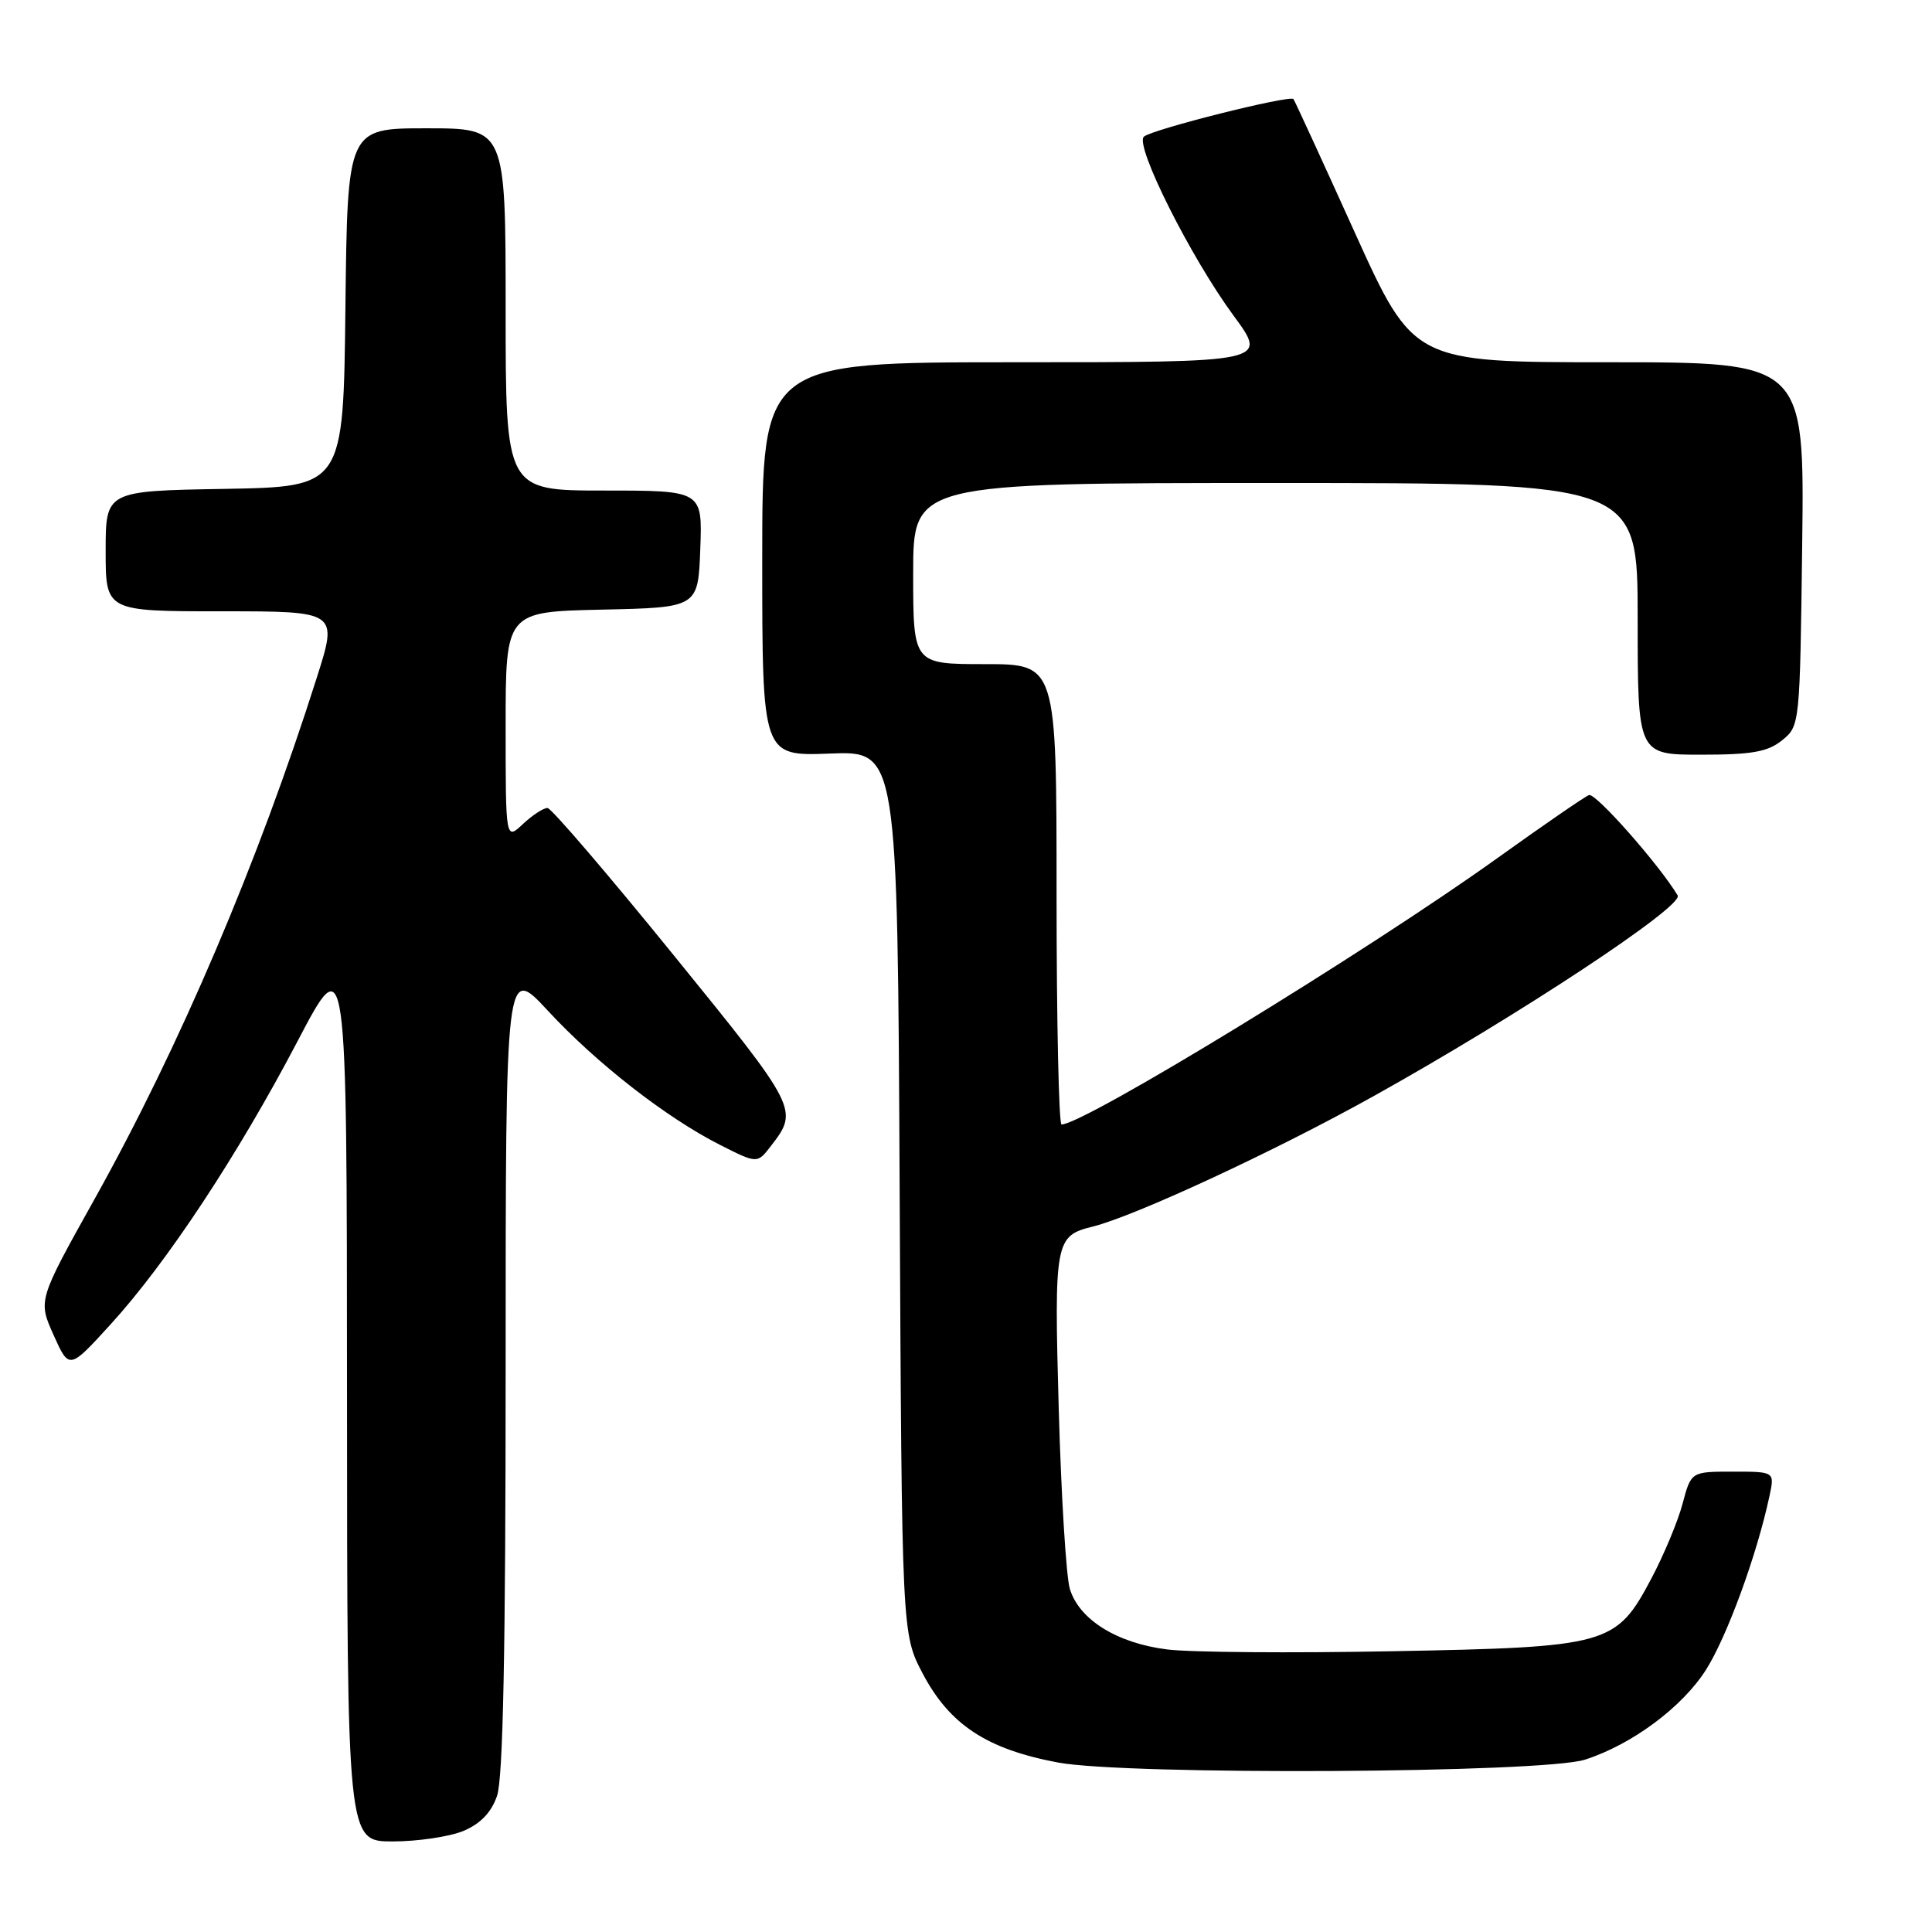 <?xml version="1.0" encoding="UTF-8" standalone="no"?>
<!DOCTYPE svg PUBLIC "-//W3C//DTD SVG 1.1//EN" "http://www.w3.org/Graphics/SVG/1.1/DTD/svg11.dtd" >
<svg xmlns="http://www.w3.org/2000/svg" xmlns:xlink="http://www.w3.org/1999/xlink" version="1.1" viewBox="0 0 256 256">
 <g >
 <path fill="currentColor"
d=" M 61.40 242.61 C 63.66 241.66 65.10 240.17 65.86 237.96 C 66.66 235.69 67.00 218.56 67.00 181.29 C 67.00 127.89 67.00 127.89 72.60 133.93 C 79.04 140.89 88.29 148.10 95.40 151.70 C 100.34 154.20 100.34 154.20 102.15 151.85 C 105.85 147.06 105.76 146.88 89.30 126.61 C 80.61 115.90 73.08 107.11 72.56 107.07 C 72.05 107.03 70.59 107.98 69.31 109.17 C 67.00 111.35 67.00 111.35 67.00 96.20 C 67.00 81.06 67.00 81.06 79.75 80.78 C 92.50 80.50 92.50 80.50 92.79 72.75 C 93.08 65.00 93.08 65.00 80.04 65.00 C 67.00 65.00 67.00 65.00 67.00 41.00 C 67.00 17.00 67.00 17.00 56.52 17.00 C 46.04 17.00 46.04 17.00 45.77 40.75 C 45.50 64.50 45.50 64.50 29.75 64.78 C 14.00 65.05 14.00 65.05 14.00 73.03 C 14.00 81.00 14.00 81.00 29.38 81.00 C 44.77 81.00 44.77 81.00 41.99 89.75 C 34.20 114.30 23.81 138.68 12.52 158.90 C 5.04 172.30 5.04 172.30 7.10 176.90 C 9.17 181.50 9.17 181.50 14.64 175.50 C 22.07 167.37 31.51 153.06 39.41 138.00 C 45.96 125.50 45.96 125.50 45.98 184.75 C 46.00 244.00 46.00 244.00 52.03 244.00 C 55.35 244.00 59.56 243.37 61.40 242.61 Z  M 210.03 233.16 C 216.24 231.16 222.91 226.21 226.05 221.26 C 228.84 216.86 232.80 206.03 234.46 198.25 C 235.16 195.00 235.16 195.00 229.62 195.00 C 224.08 195.00 224.08 195.00 222.95 199.25 C 222.33 201.59 220.46 206.06 218.80 209.19 C 214.13 217.99 213.18 218.26 184.36 218.80 C 171.09 219.05 157.72 218.95 154.66 218.56 C 147.99 217.73 142.96 214.59 141.75 210.50 C 141.27 208.85 140.61 198.17 140.29 186.77 C 139.67 164.45 139.80 163.76 144.79 162.53 C 150.38 161.14 168.97 152.52 182.00 145.25 C 201.11 134.61 223.15 120.06 222.30 118.65 C 219.83 114.54 211.41 105.01 210.55 105.35 C 209.97 105.57 204.48 109.35 198.36 113.74 C 181.09 126.11 143.63 149.00 140.66 149.00 C 140.30 149.00 140.00 135.28 140.00 118.50 C 140.00 88.00 140.00 88.00 130.50 88.00 C 121.00 88.00 121.00 88.00 121.00 76.00 C 121.00 64.00 121.00 64.00 169.00 64.00 C 217.00 64.00 217.00 64.00 217.00 82.00 C 217.00 100.00 217.00 100.00 225.39 100.00 C 232.16 100.00 234.23 99.63 236.14 98.09 C 238.49 96.19 238.50 96.03 238.80 72.09 C 239.10 48.00 239.10 48.00 213.20 48.00 C 187.30 48.00 187.30 48.00 179.49 30.75 C 175.20 21.26 171.55 13.33 171.39 13.13 C 170.93 12.55 152.62 17.15 151.57 18.11 C 150.32 19.25 157.78 34.12 163.48 41.86 C 168.00 48.00 168.00 48.00 134.50 48.00 C 101.00 48.00 101.00 48.00 101.00 74.10 C 101.00 100.20 101.00 100.20 109.96 99.85 C 118.93 99.50 118.93 99.50 119.21 158.00 C 119.50 216.50 119.50 216.50 122.26 221.75 C 125.84 228.54 130.76 231.77 140.17 233.54 C 149.33 235.25 204.48 234.96 210.03 233.16 Z "/>
</g>
</svg>
